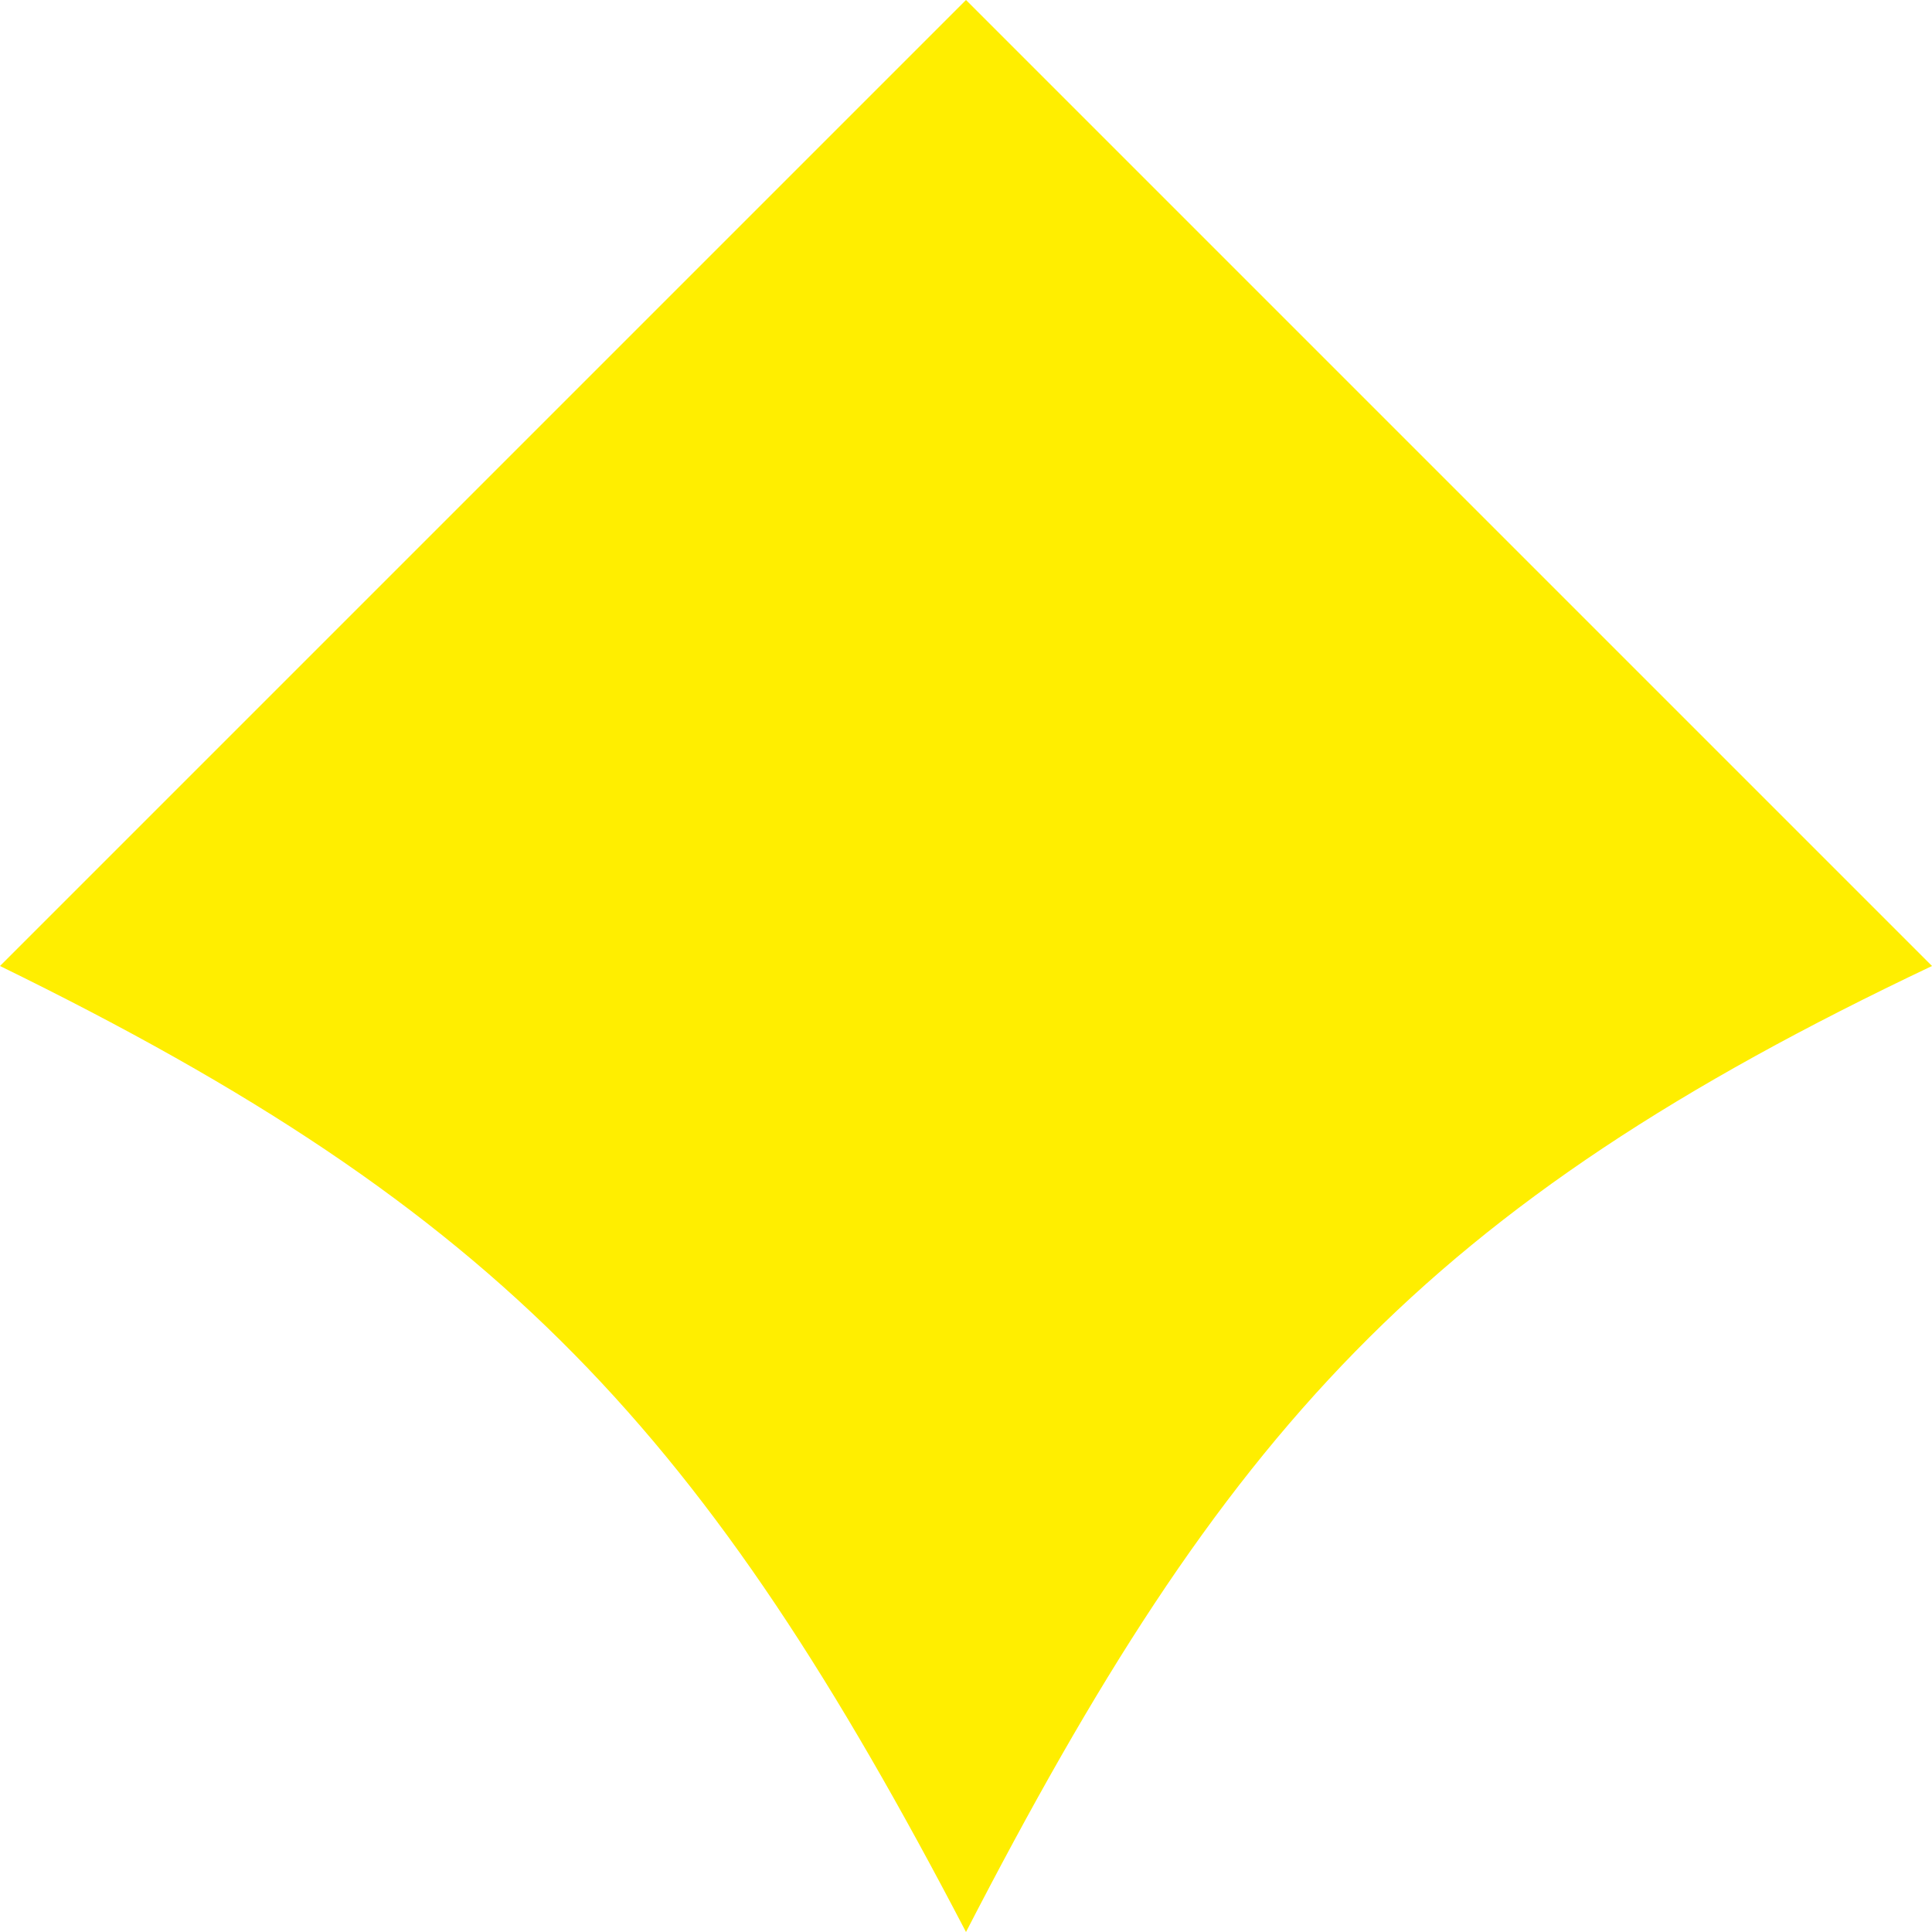 <svg width="16" height="16" viewBox="0 0 16 16" fill="none" xmlns="http://www.w3.org/2000/svg">
<path d="M0 8L8 2.21688e-06L16 8C11.793 9.994 10.142 11.848 8 16C5.843 11.865 4.163 10.034 0 8Z" fill="#FFEE00"/>
</svg>
